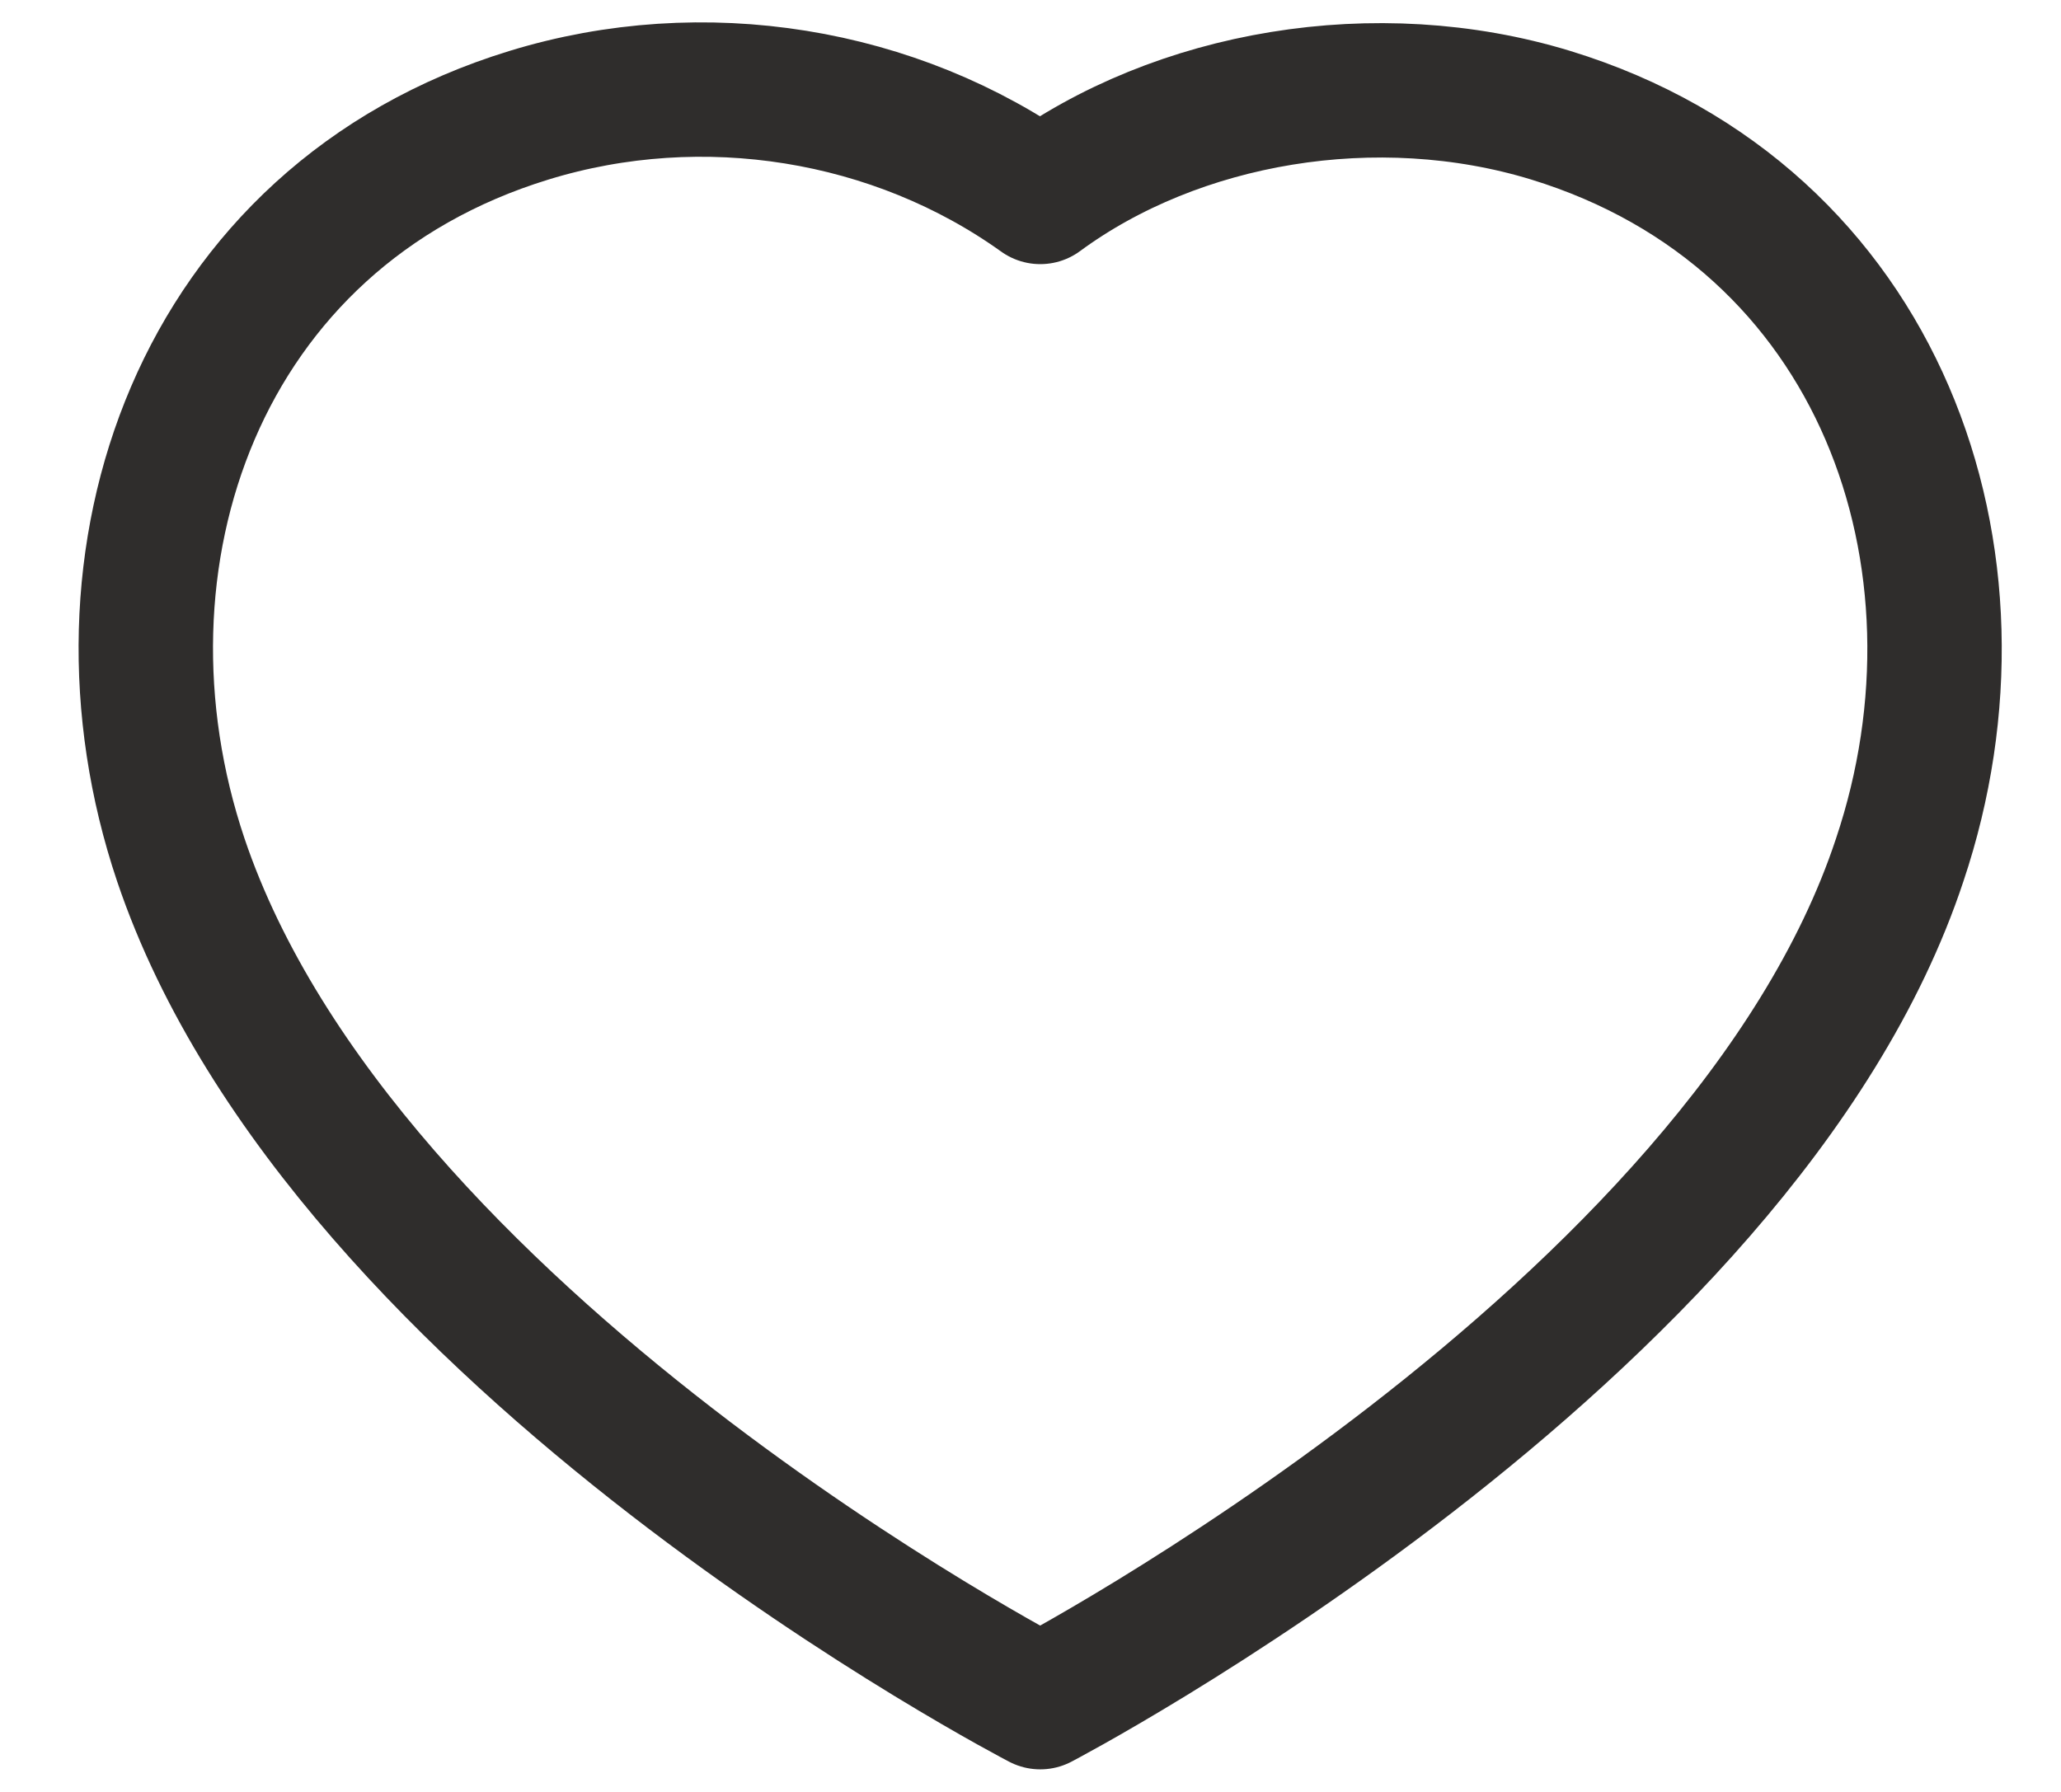 <svg width="23" height="20" viewBox="0 0 23 20" fill="none" xmlns="http://www.w3.org/2000/svg">
<path fill-rule="evenodd" clip-rule="evenodd" d="M2.018 9.598C0.89 6.248 2.208 2.419 5.904 1.286C7.848 0.689 9.993 1.041 11.609 2.198C13.138 1.073 15.363 0.693 17.305 1.286C21 2.419 22.326 6.248 21.2 9.598C19.445 14.908 11.609 18.998 11.609 18.998C11.609 18.998 3.831 14.97 2.018 9.598Z" stroke="#2F2D2C" stroke-width="1.5" stroke-linecap="round" stroke-linejoin="round"/>
</svg>

